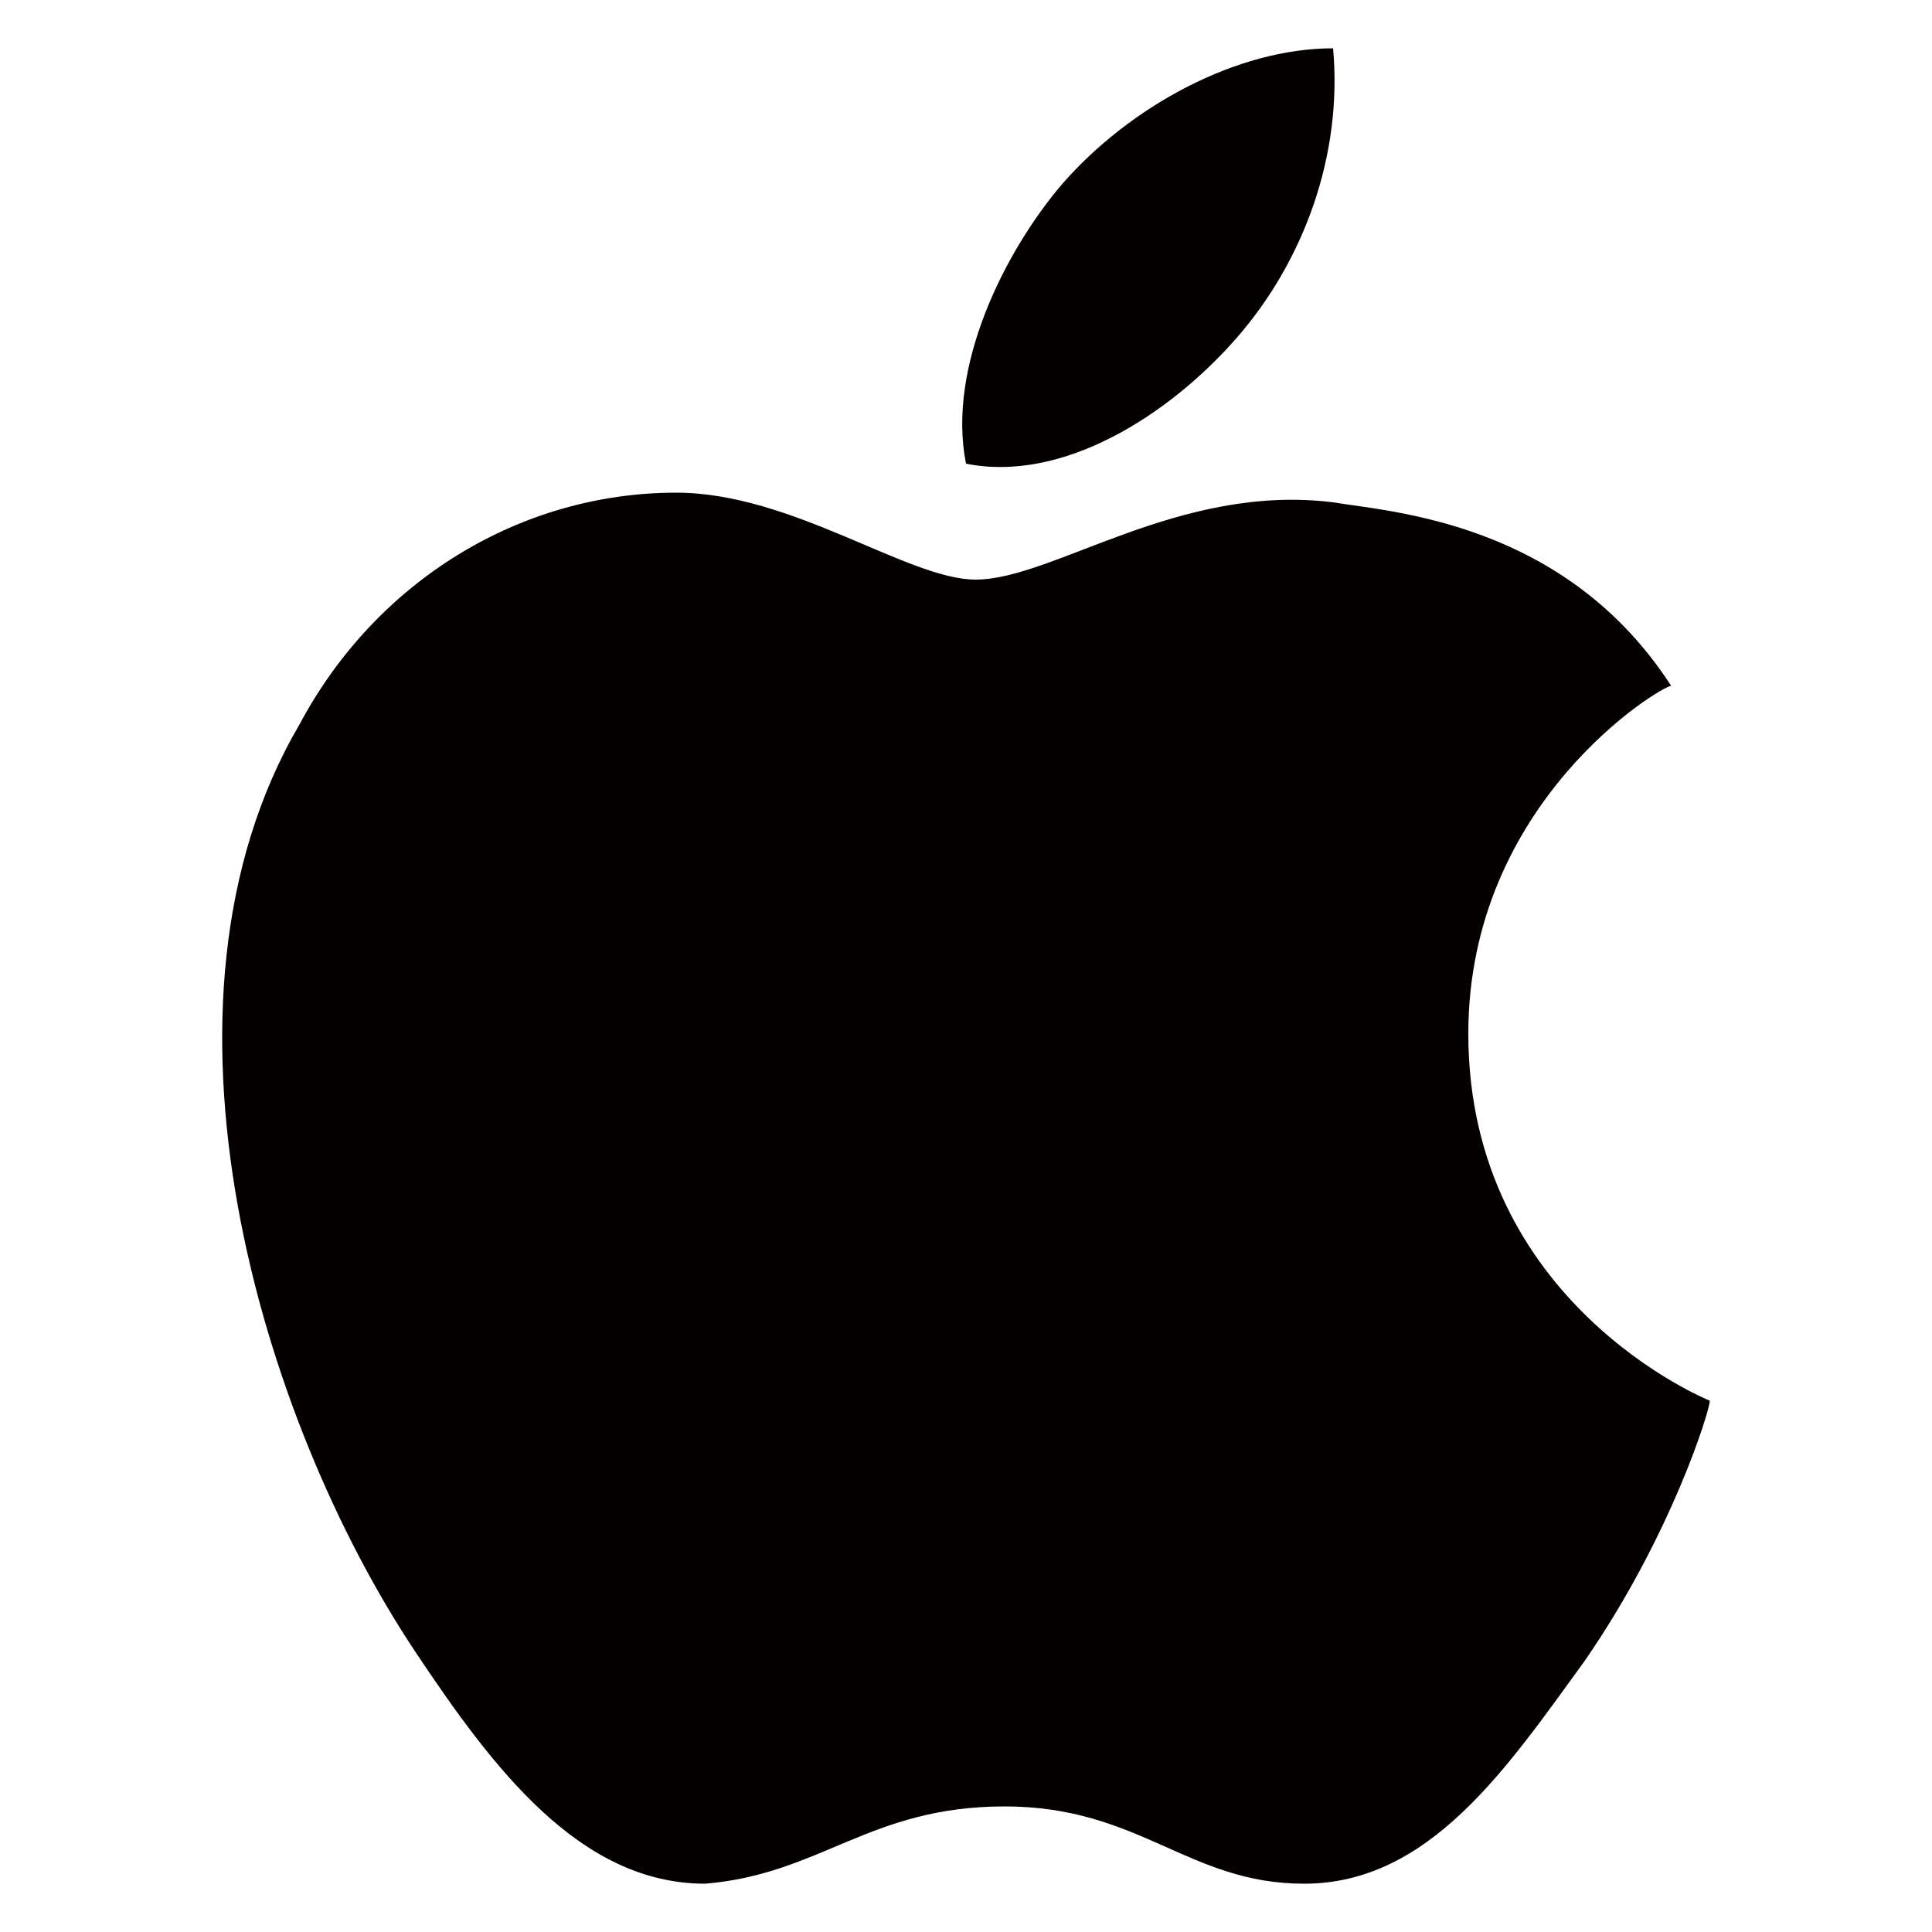 <?xml version="1.0" encoding="utf-8"?>
<!-- Generator: Adobe Illustrator 19.2.0, SVG Export Plug-In . SVG Version: 6.00 Build 0)  -->
<svg version="1.1" id="图层_1" xmlns="http://www.w3.org/2000/svg" xmlns:xlink="http://www.w3.org/1999/xlink" x="0px" y="0px"
	 viewBox="0 0 20 20" style="enable-background:new 0 0 20 20;" xml:space="preserve">
<style type="text/css">
	.st0{fill:#050000;}
</style>
<path class="st0" d="M10.1,6C9.4,6,8.2,5.1,7,5.1c-1.6,0-3.1,0.9-3.9,2.4c-1.7,2.9-0.4,7.2,1.2,9.6c0.8,1.2,1.7,2.4,3,2.4
	c1.2-0.1,1.7-0.8,3.1-0.8c1.4,0,1.9,0.8,3.1,0.8c1.3,0,2.1-1.2,2.9-2.3c0.9-1.3,1.3-2.6,1.3-2.7c0,0-2.5-1-2.5-3.8
	c0-2.4,2-3.6,2.1-3.6c-1.1-1.7-2.9-1.8-3.5-1.9C12.2,5,10.9,6,10.1,6z M12.8,3.5c0.7-0.8,1.1-1.9,1-3c-1,0-2.1,0.6-2.8,1.4
	c-0.6,0.7-1.2,1.9-1,2.9C11,5,12.1,4.3,12.8,3.5"/>
</svg>
